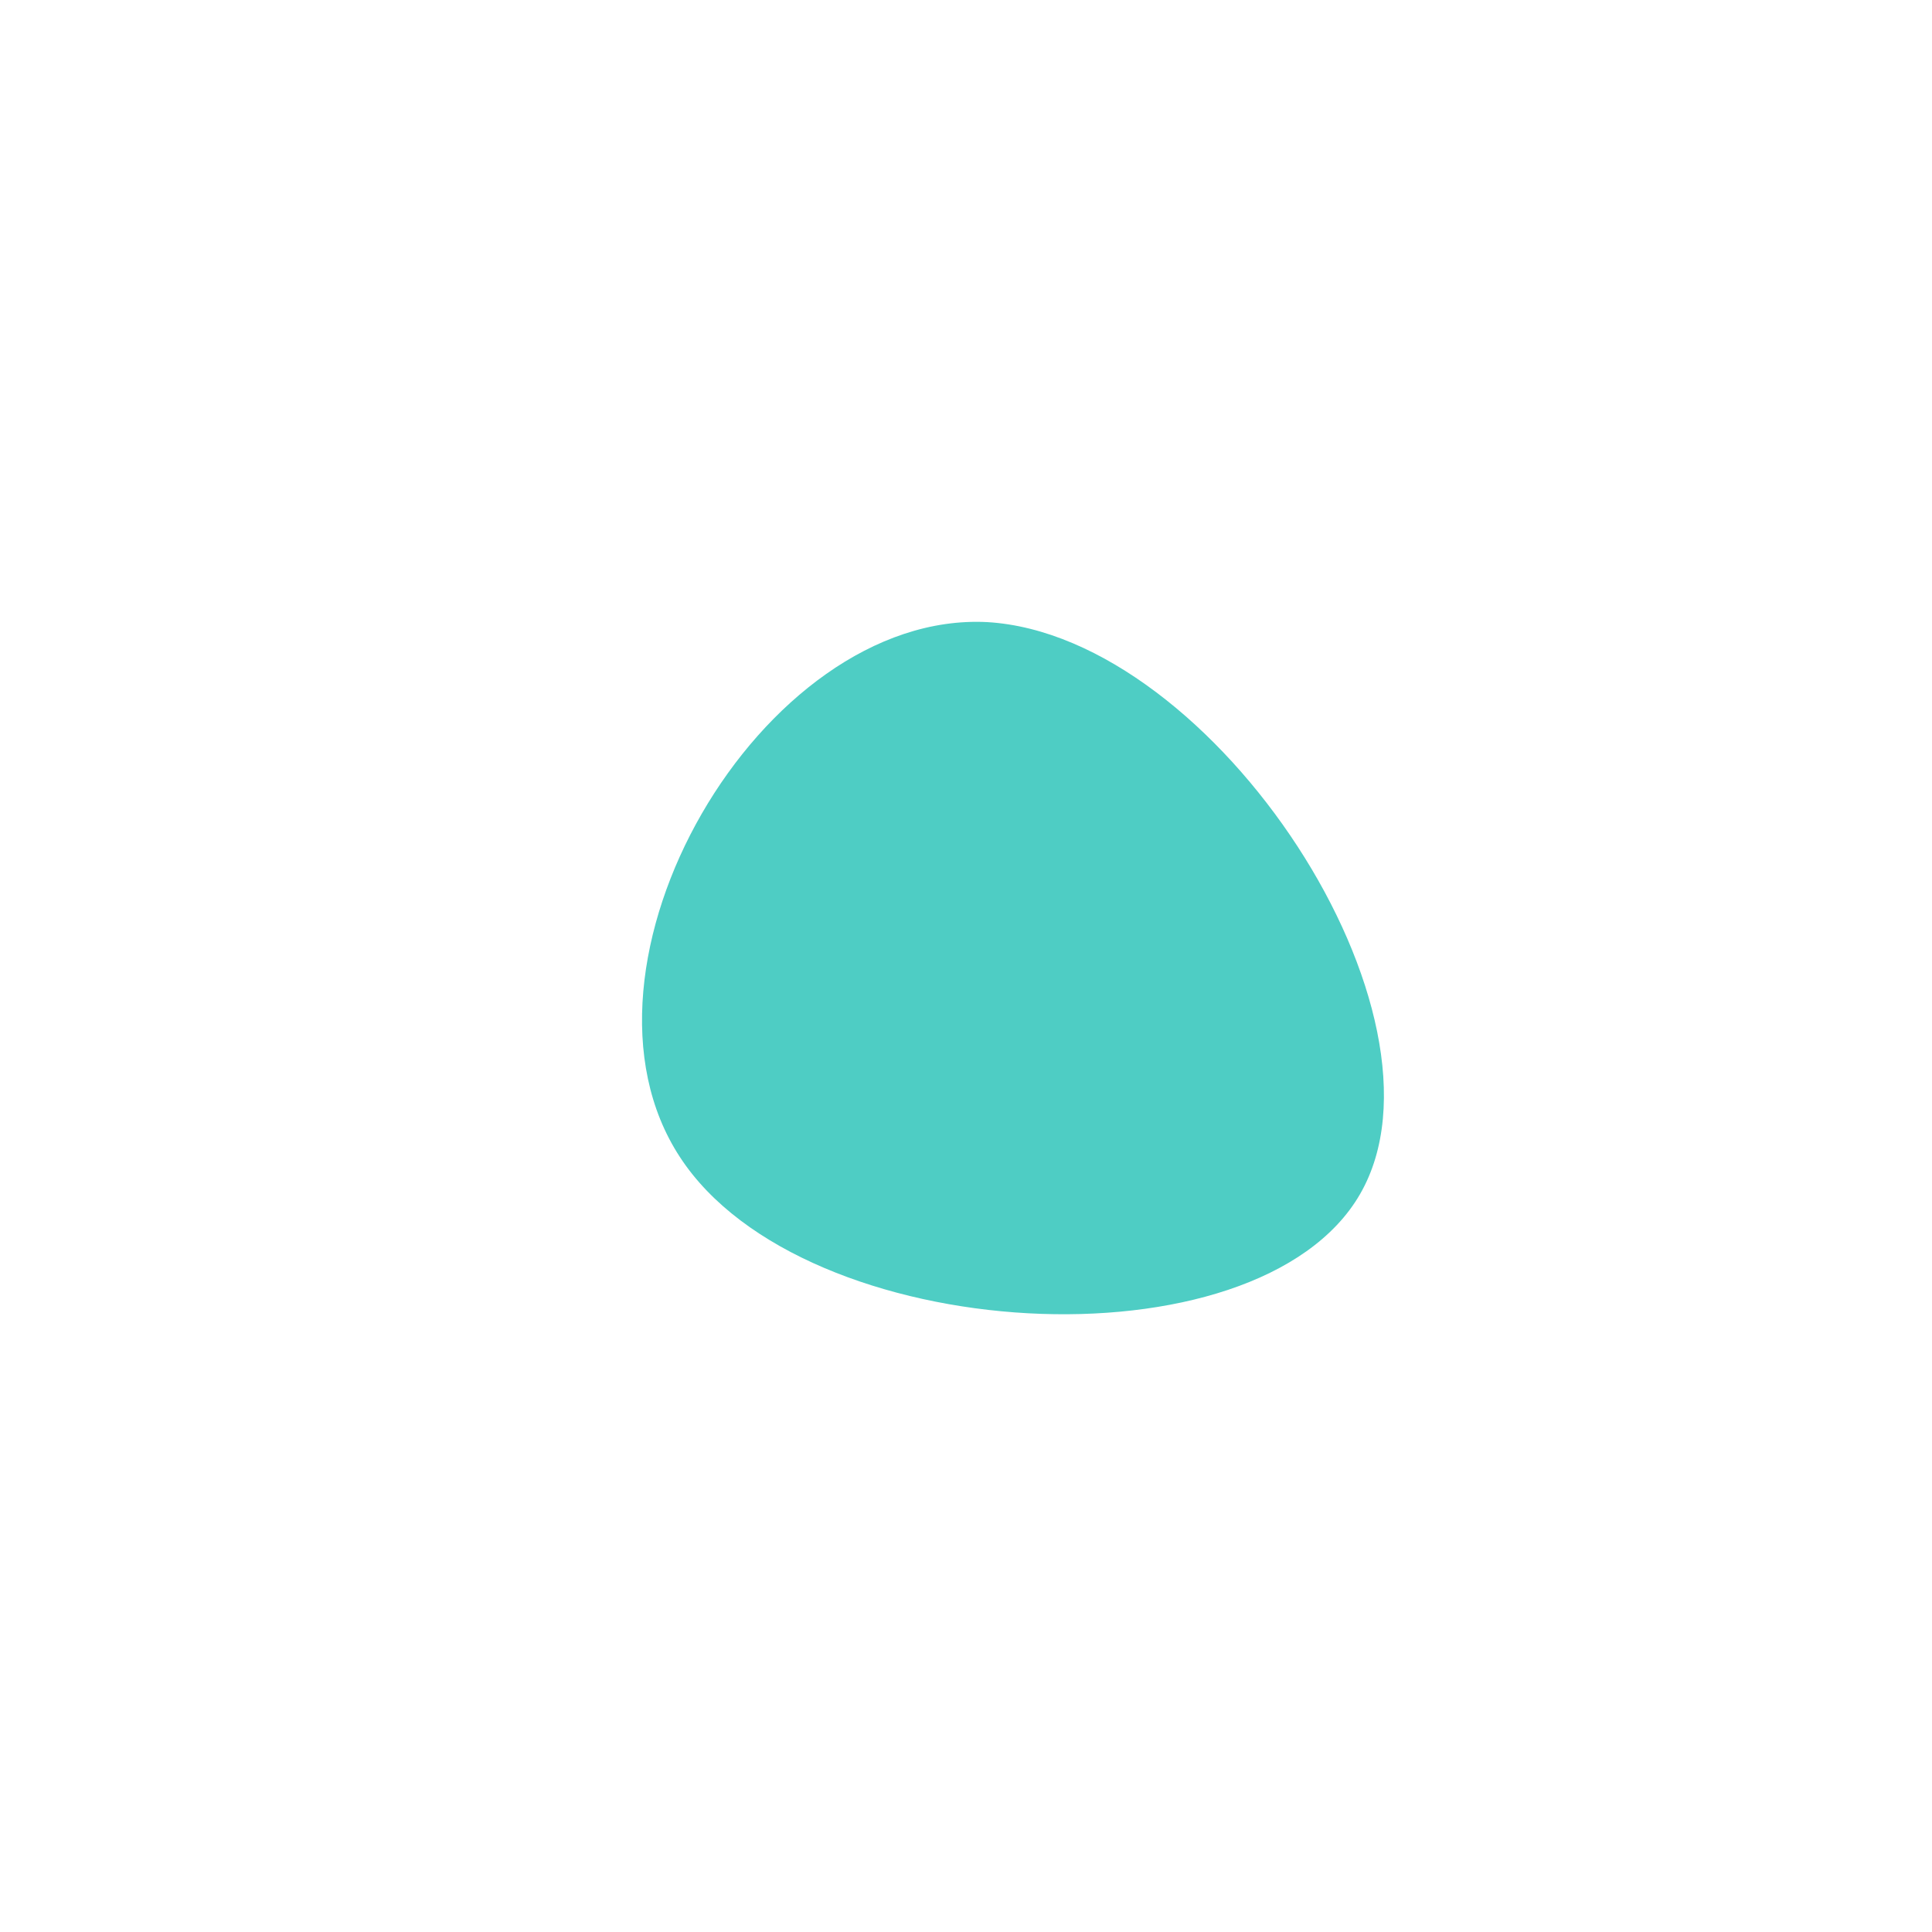 
<svg id="sw-js-blob-svg" viewBox="0 0 100 100" xmlns="http://www.w3.org/2000/svg" version="1.1">
    <defs> 
        <linearGradient id="sw-gradient" x1="0" x2="1" y1="1" y2="0">
            <stop id="stop1" stop-color="rgba(78, 205, 196, 1)" offset="0%"></stop>
            <stop id="stop2" stop-color="rgba(78, 205, 196, 1)" offset="100%"></stop>
        </linearGradient>
    </defs>
<path fill="url(#sw-gradient)" d="M20.4,11.8C15.1,21,-8.4,19.7,-14.8,9.9C-21.3,0,-10.6,-18.4,1.1,-17.8C12.9,-17.1,25.7,2.6,20.4,11.8Z" width="100%" height="100%" transform="translate(50 50)" stroke-width="0" style="transition: all 0.3s ease 0s;"></path>
</svg>